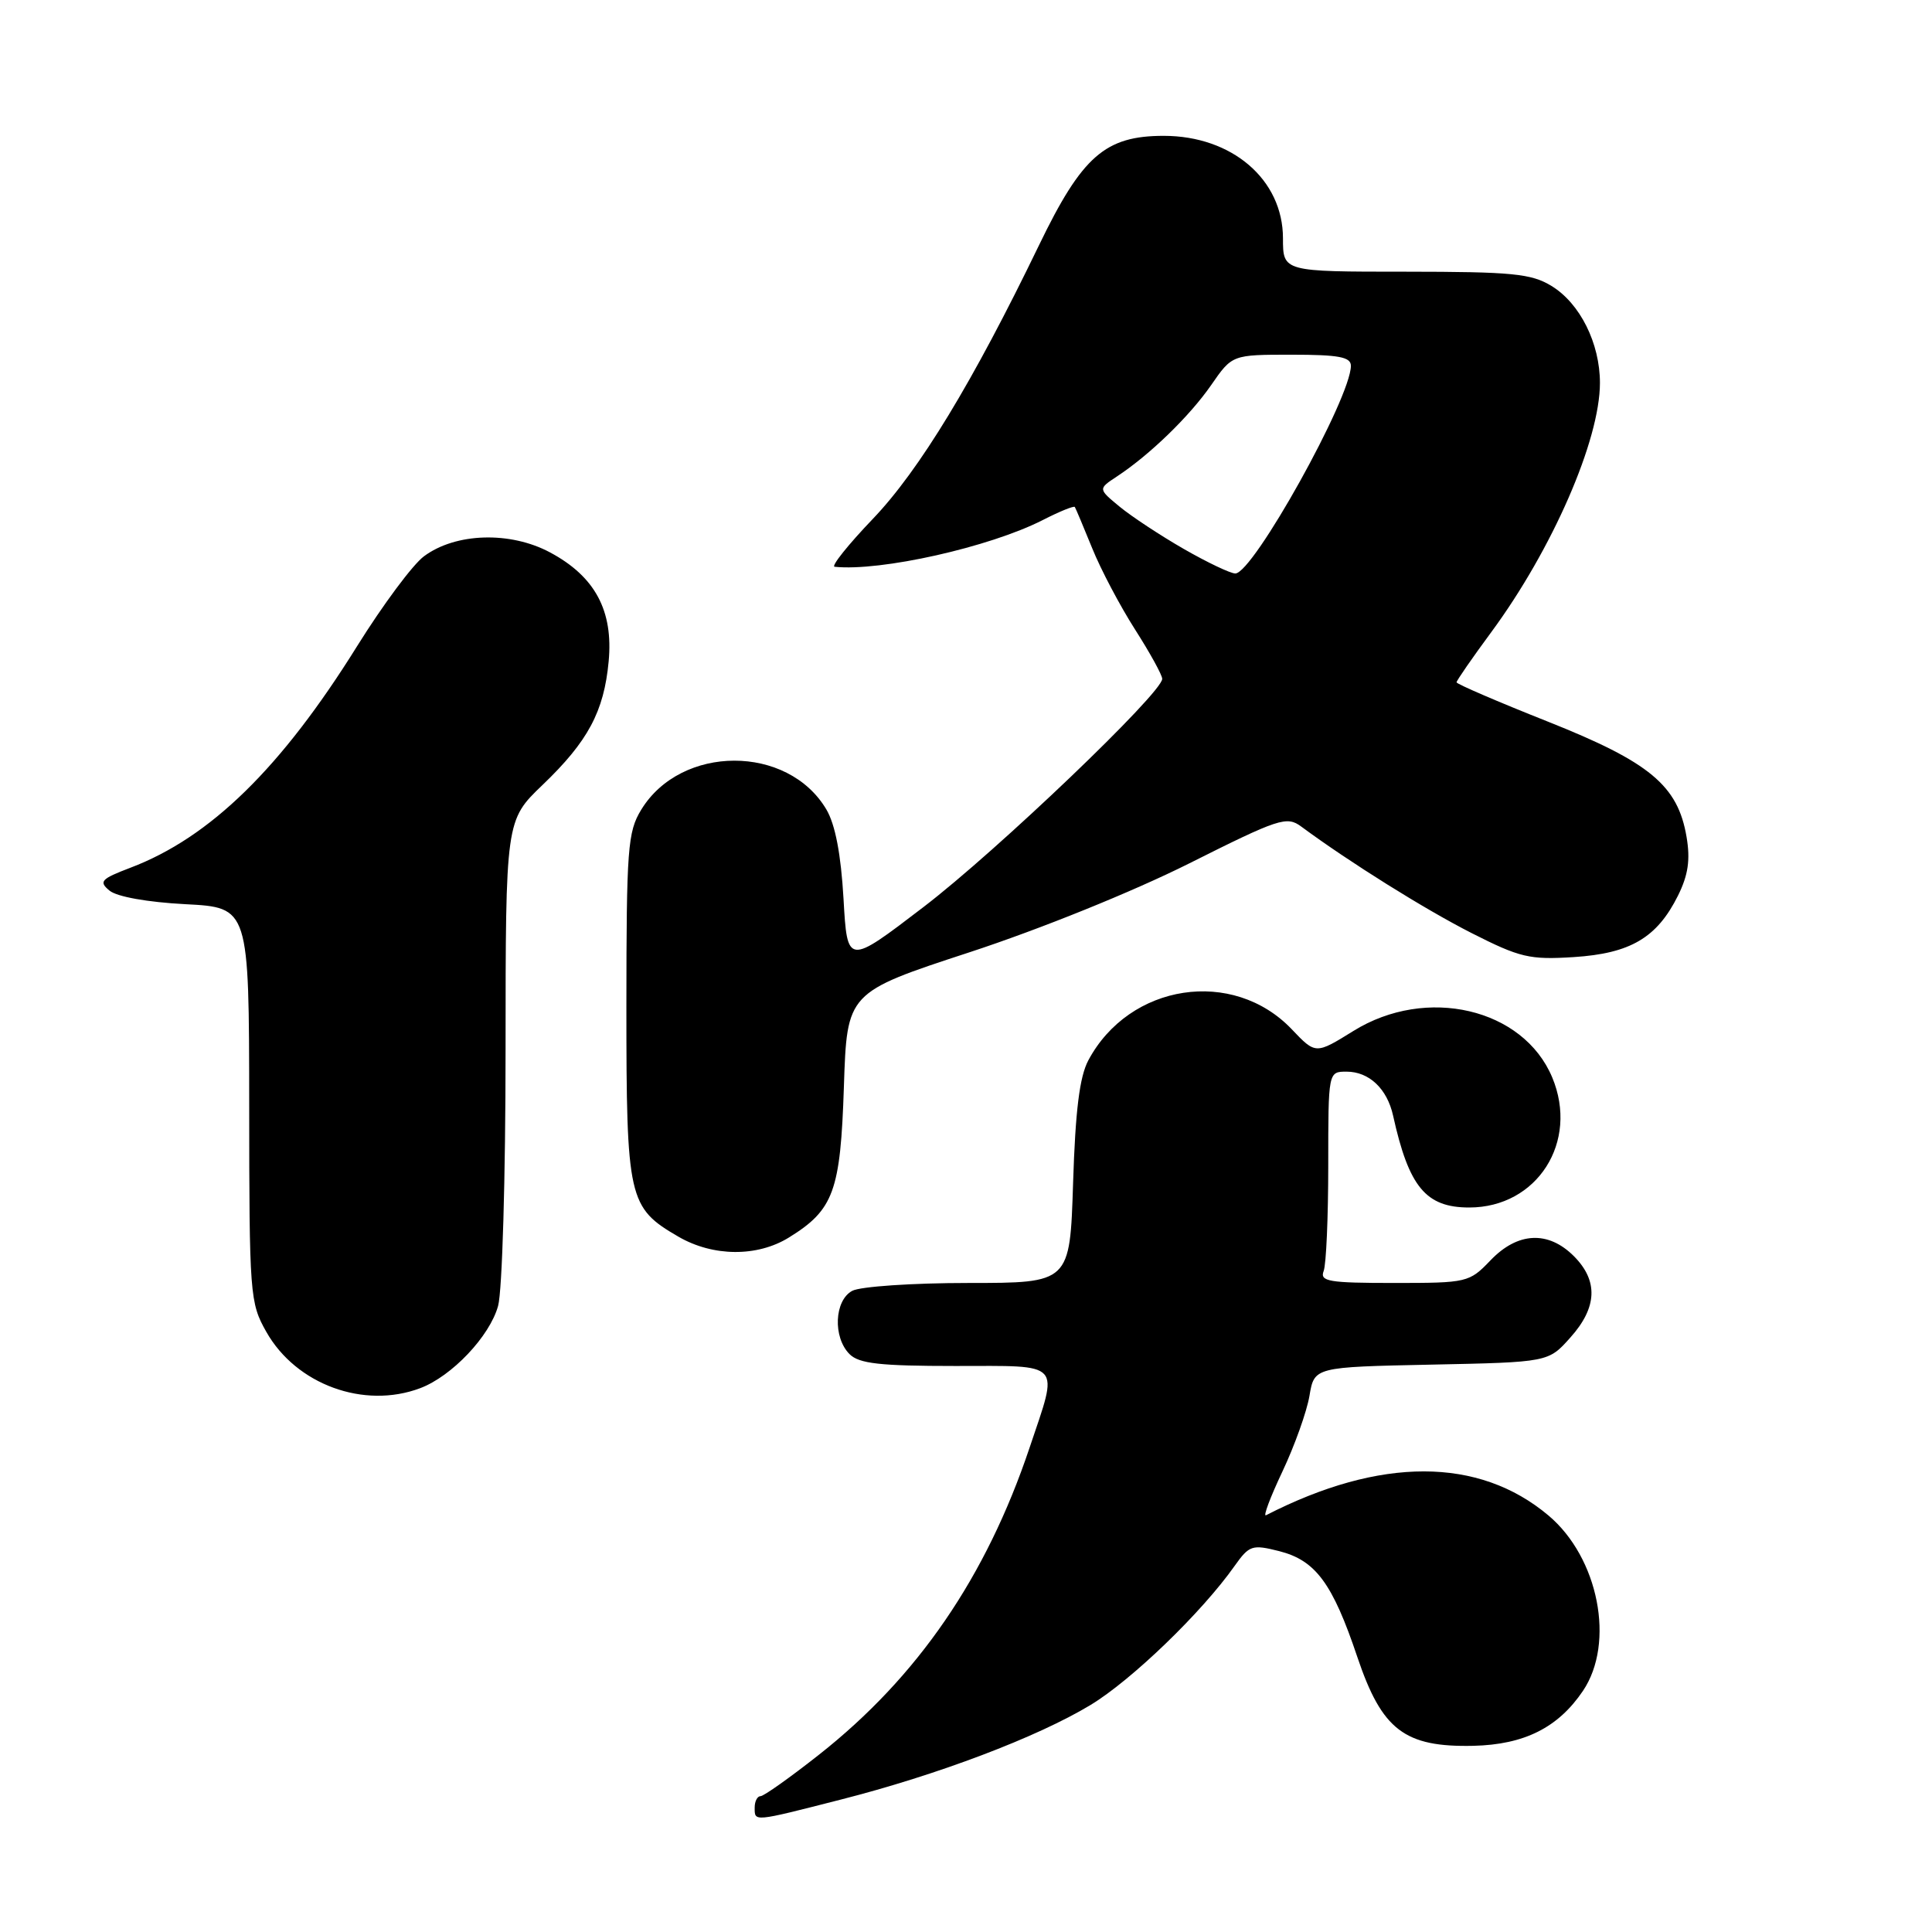 <?xml version="1.0" encoding="UTF-8" standalone="no"?>
<!DOCTYPE svg PUBLIC "-//W3C//DTD SVG 1.1//EN" "http://www.w3.org/Graphics/SVG/1.1/DTD/svg11.dtd" >
<svg xmlns="http://www.w3.org/2000/svg" xmlns:xlink="http://www.w3.org/1999/xlink" version="1.1" viewBox="0 0 256 256">
 <g >
 <path fill="currentColor"
d=" M 111.35 238.47 C 124.21 235.20 137.45 230.18 144.50 225.92 C 149.94 222.63 159.24 213.66 163.58 207.51 C 165.54 204.75 165.91 204.63 169.49 205.53 C 174.33 206.76 176.57 209.78 179.87 219.61 C 183.12 229.24 186.12 231.53 195.23 231.33 C 201.98 231.17 206.46 228.92 209.75 224.05 C 214.04 217.68 211.82 206.40 205.18 200.81 C 195.94 193.03 182.87 193.02 167.75 200.78 C 167.34 200.99 168.32 198.38 169.93 194.98 C 171.54 191.57 173.15 187.07 173.51 184.96 C 174.15 181.14 174.15 181.14 189.66 180.82 C 205.17 180.50 205.17 180.50 208.08 177.23 C 211.65 173.25 211.80 169.71 208.55 166.45 C 205.14 163.04 201.10 163.24 197.50 167.00 C 194.68 169.94 194.42 170.00 184.71 170.00 C 176.07 170.00 174.86 169.80 175.39 168.42 C 175.73 167.55 176.00 161.25 176.00 154.42 C 176.00 142.00 176.00 142.00 178.43 142.00 C 181.41 142.00 183.80 144.26 184.59 147.82 C 186.68 157.28 188.93 160.00 194.68 160.00 C 203.69 160.00 209.24 151.30 205.68 142.77 C 201.85 133.60 189.00 130.60 179.33 136.61 C 174.33 139.71 174.33 139.71 171.18 136.40 C 163.39 128.21 149.65 130.30 144.21 140.50 C 143.05 142.67 142.49 147.17 142.19 156.75 C 141.77 170.00 141.77 170.00 128.32 170.00 C 120.92 170.00 114.00 170.47 112.93 171.04 C 110.55 172.31 110.34 177.20 112.57 179.43 C 113.83 180.69 116.61 181.00 126.57 181.00 C 140.97 181.00 140.30 180.27 136.43 191.81 C 130.67 208.97 121.60 222.20 108.53 232.50 C 104.69 235.53 101.20 238.00 100.78 238.00 C 100.35 238.00 100.00 238.68 100.00 239.50 C 100.00 241.41 99.72 241.44 111.35 238.47 Z  M 55.68 183.94 C 59.87 182.36 64.89 177.07 66.00 173.04 C 66.55 171.08 66.99 155.96 66.99 139.10 C 67.00 108.70 67.00 108.70 71.89 104.01 C 77.91 98.24 80.03 94.29 80.65 87.64 C 81.28 80.92 78.85 76.39 72.89 73.20 C 67.61 70.37 60.37 70.59 56.18 73.71 C 54.70 74.80 50.73 80.15 47.33 85.60 C 37.26 101.77 27.85 110.97 17.28 114.98 C 13.37 116.47 13.06 116.81 14.51 118.01 C 15.48 118.82 19.56 119.55 24.57 119.81 C 33.00 120.25 33.00 120.25 33.02 146.38 C 33.03 171.62 33.11 172.63 35.29 176.48 C 39.24 183.46 48.23 186.75 55.68 183.94 Z  M 104.53 163.98 C 110.47 160.31 111.37 157.85 111.82 144.00 C 112.23 131.50 112.23 131.50 128.44 126.19 C 137.84 123.11 150.05 118.17 157.51 114.44 C 169.49 108.43 170.50 108.10 172.43 109.53 C 178.82 114.25 188.77 120.47 194.98 123.63 C 201.41 126.89 202.67 127.19 208.52 126.82 C 216.03 126.34 219.56 124.26 222.34 118.68 C 223.70 115.94 223.99 113.92 223.48 110.91 C 222.33 104.08 218.62 100.99 205.08 95.61 C 198.43 92.97 193.00 90.63 193.00 90.41 C 193.00 90.19 195.07 87.19 197.61 83.75 C 205.70 72.77 212.00 58.32 212.00 50.74 C 212.00 45.49 209.36 40.19 205.58 37.89 C 202.90 36.25 200.38 36.01 186.25 36.00 C 170.00 36.00 170.00 36.00 170.00 31.58 C 170.00 23.80 163.25 18.00 154.20 18.00 C 146.44 18.00 143.38 20.68 137.67 32.50 C 128.93 50.59 121.82 62.31 115.66 68.75 C 112.37 72.19 110.09 75.04 110.59 75.10 C 116.66 75.74 131.14 72.50 138.17 68.91 C 140.38 67.78 142.29 67.00 142.42 67.18 C 142.54 67.36 143.57 69.81 144.72 72.64 C 145.86 75.47 148.42 80.31 150.40 83.41 C 152.38 86.51 154.00 89.45 154.00 89.95 C 154.00 91.81 132.08 112.77 122.35 120.20 C 112.27 127.91 112.27 127.91 111.77 119.08 C 111.43 113.20 110.68 109.26 109.50 107.26 C 104.39 98.62 90.24 98.64 84.96 107.30 C 83.17 110.23 83.01 112.45 83.00 133.35 C 83.00 158.90 83.25 160.01 89.90 163.87 C 94.49 166.53 100.34 166.57 104.53 163.98 Z  M 156.86 72.74 C 153.76 70.96 149.94 68.44 148.36 67.14 C 145.50 64.78 145.50 64.78 147.99 63.14 C 152.35 60.27 157.62 55.16 160.49 51.02 C 163.27 47.00 163.27 47.00 171.14 47.00 C 177.39 47.00 179.00 47.30 179.00 48.47 C 179.00 52.72 166.03 76.01 163.68 75.99 C 163.03 75.98 159.96 74.52 156.86 72.74 Z "/>
</g>
</svg>